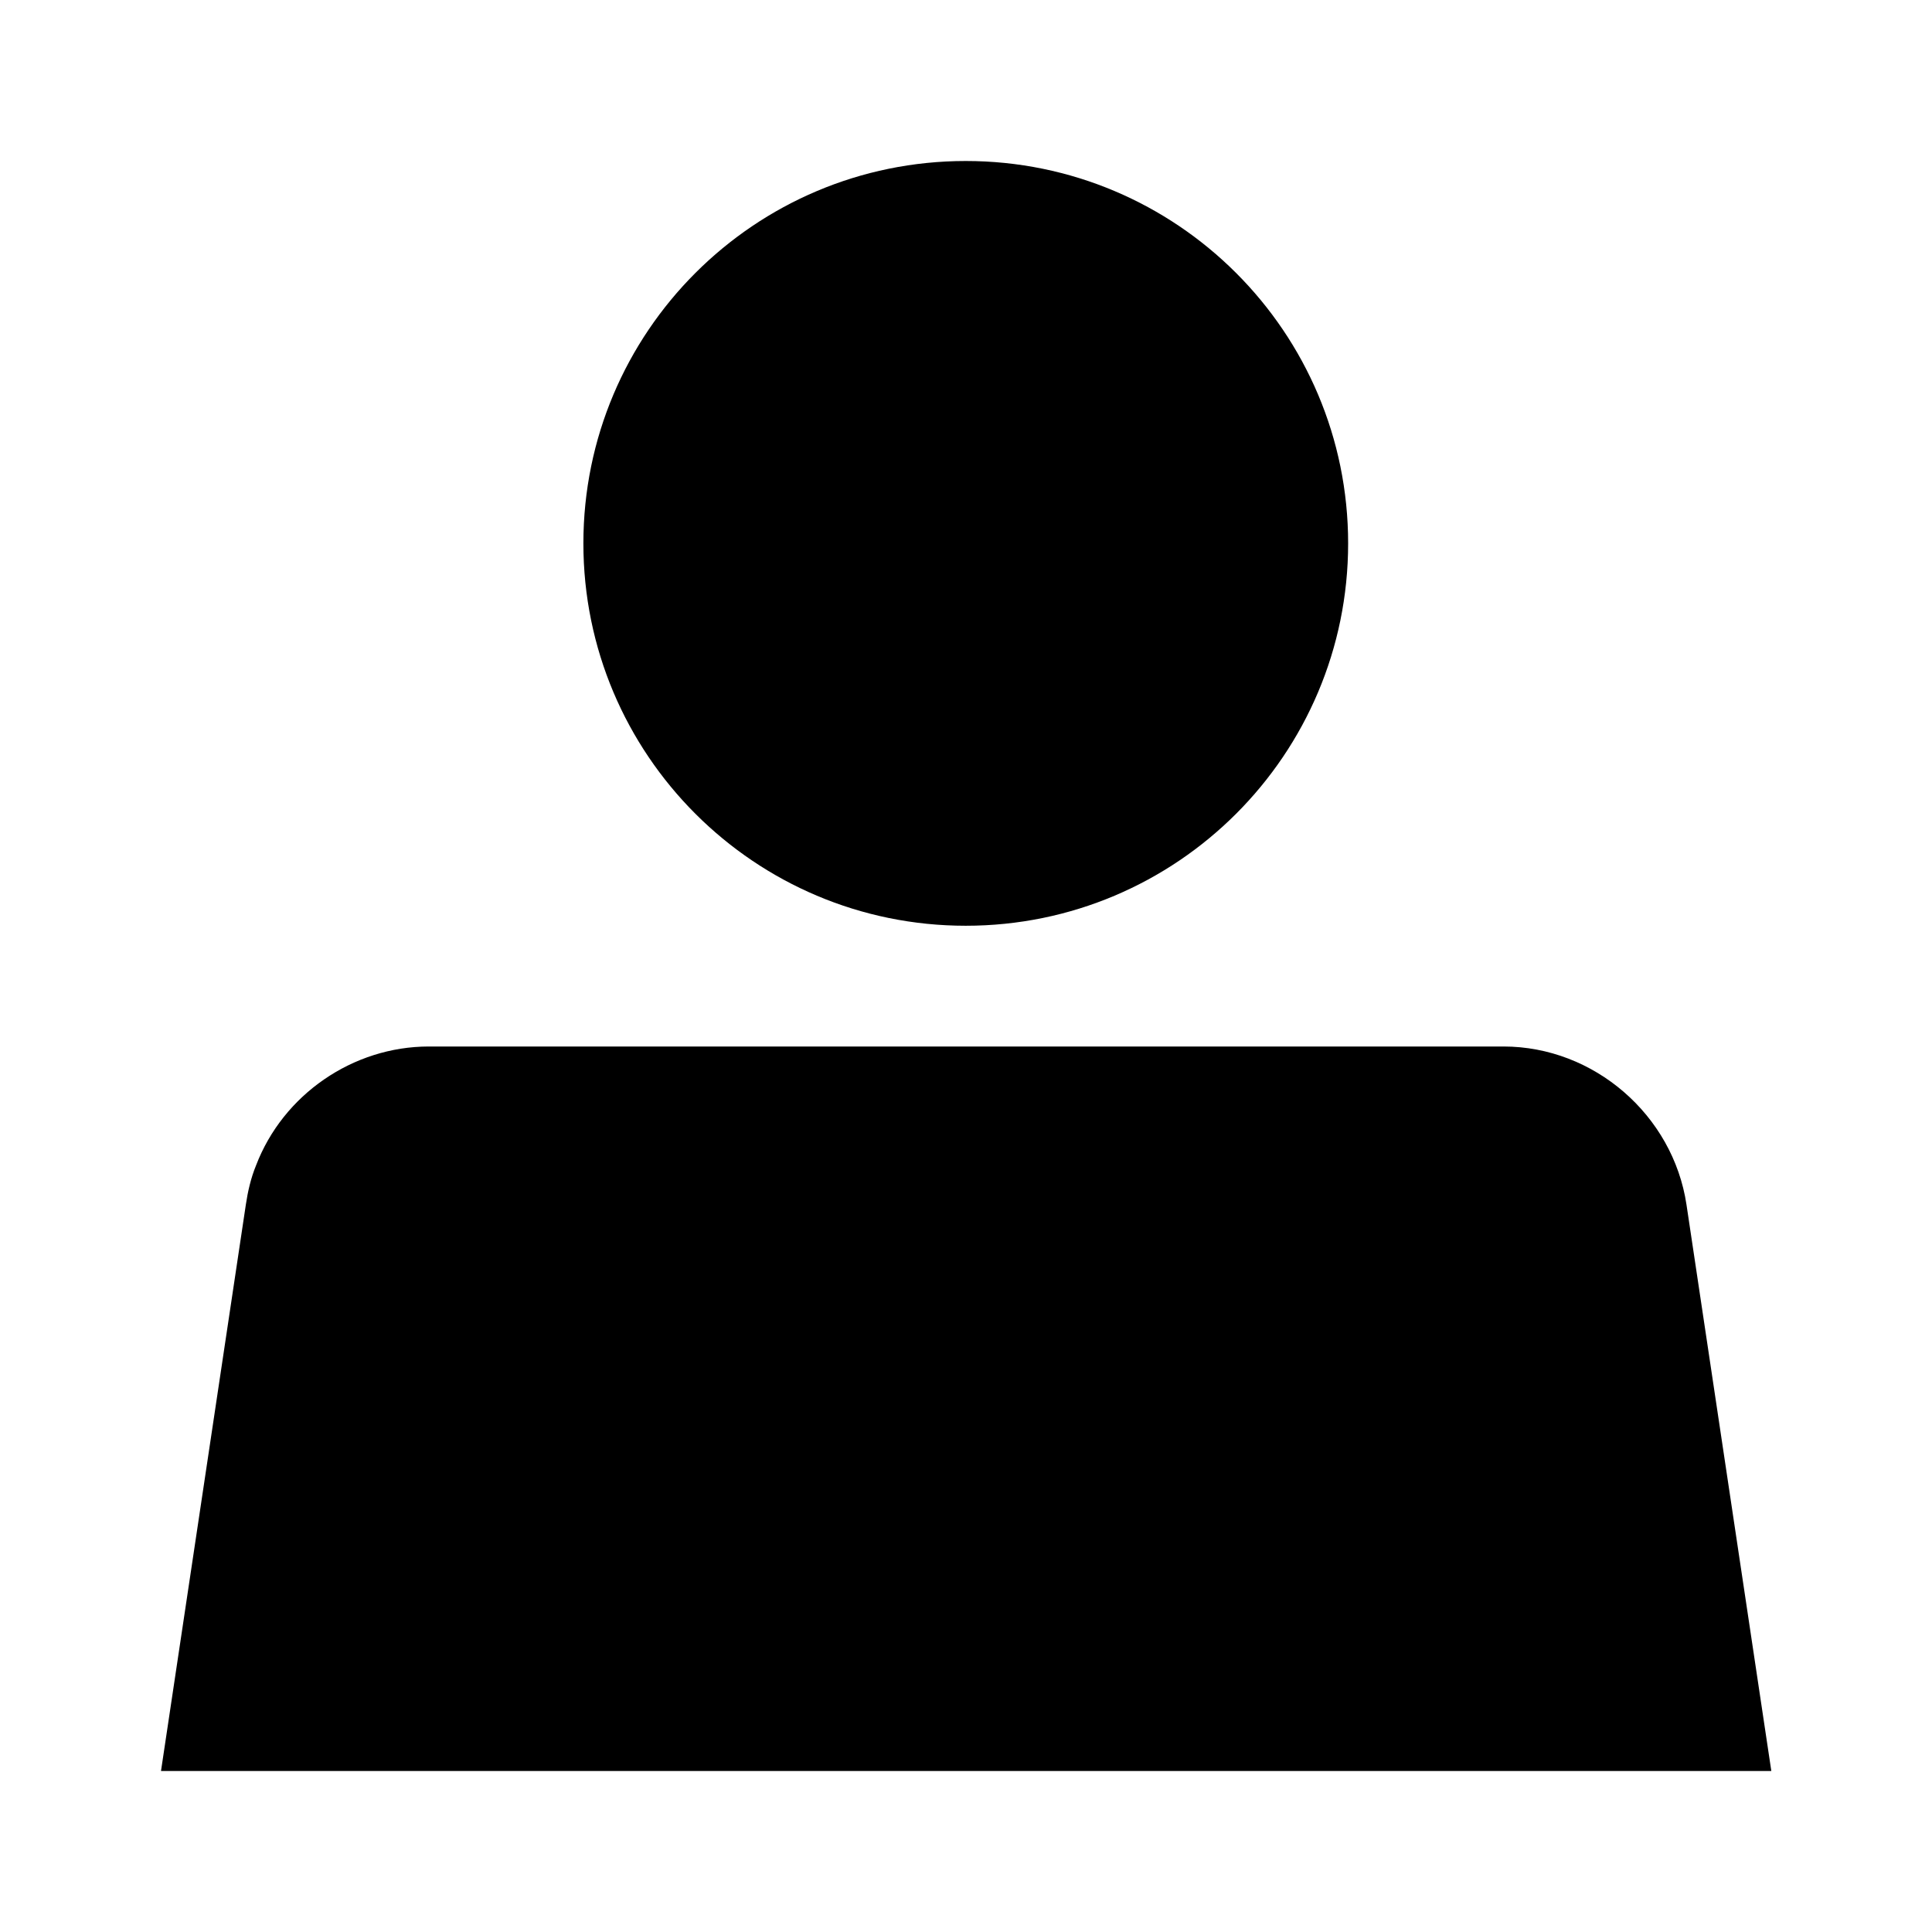 <svg viewBox="0 0 24 24" xmlns="http://www.w3.org/2000/svg"><path d="M11.997 11.5C14.62 11.5 16.747 9.373 16.747 6.75C16.747 4.127 14.62 2 11.997 2C9.373 2 7.247 4.127 7.247 6.75C7.247 9.373 9.373 11.5 11.997 11.5Z"/><path d="M3.18 14.479C3.117 14.632 3.078 14.802 3.054 14.964L2 22H22.004L20.95 14.964C20.783 13.852 19.801 13 18.677 13H5.327C4.385 13 3.516 13.597 3.18 14.479Z"/></svg>